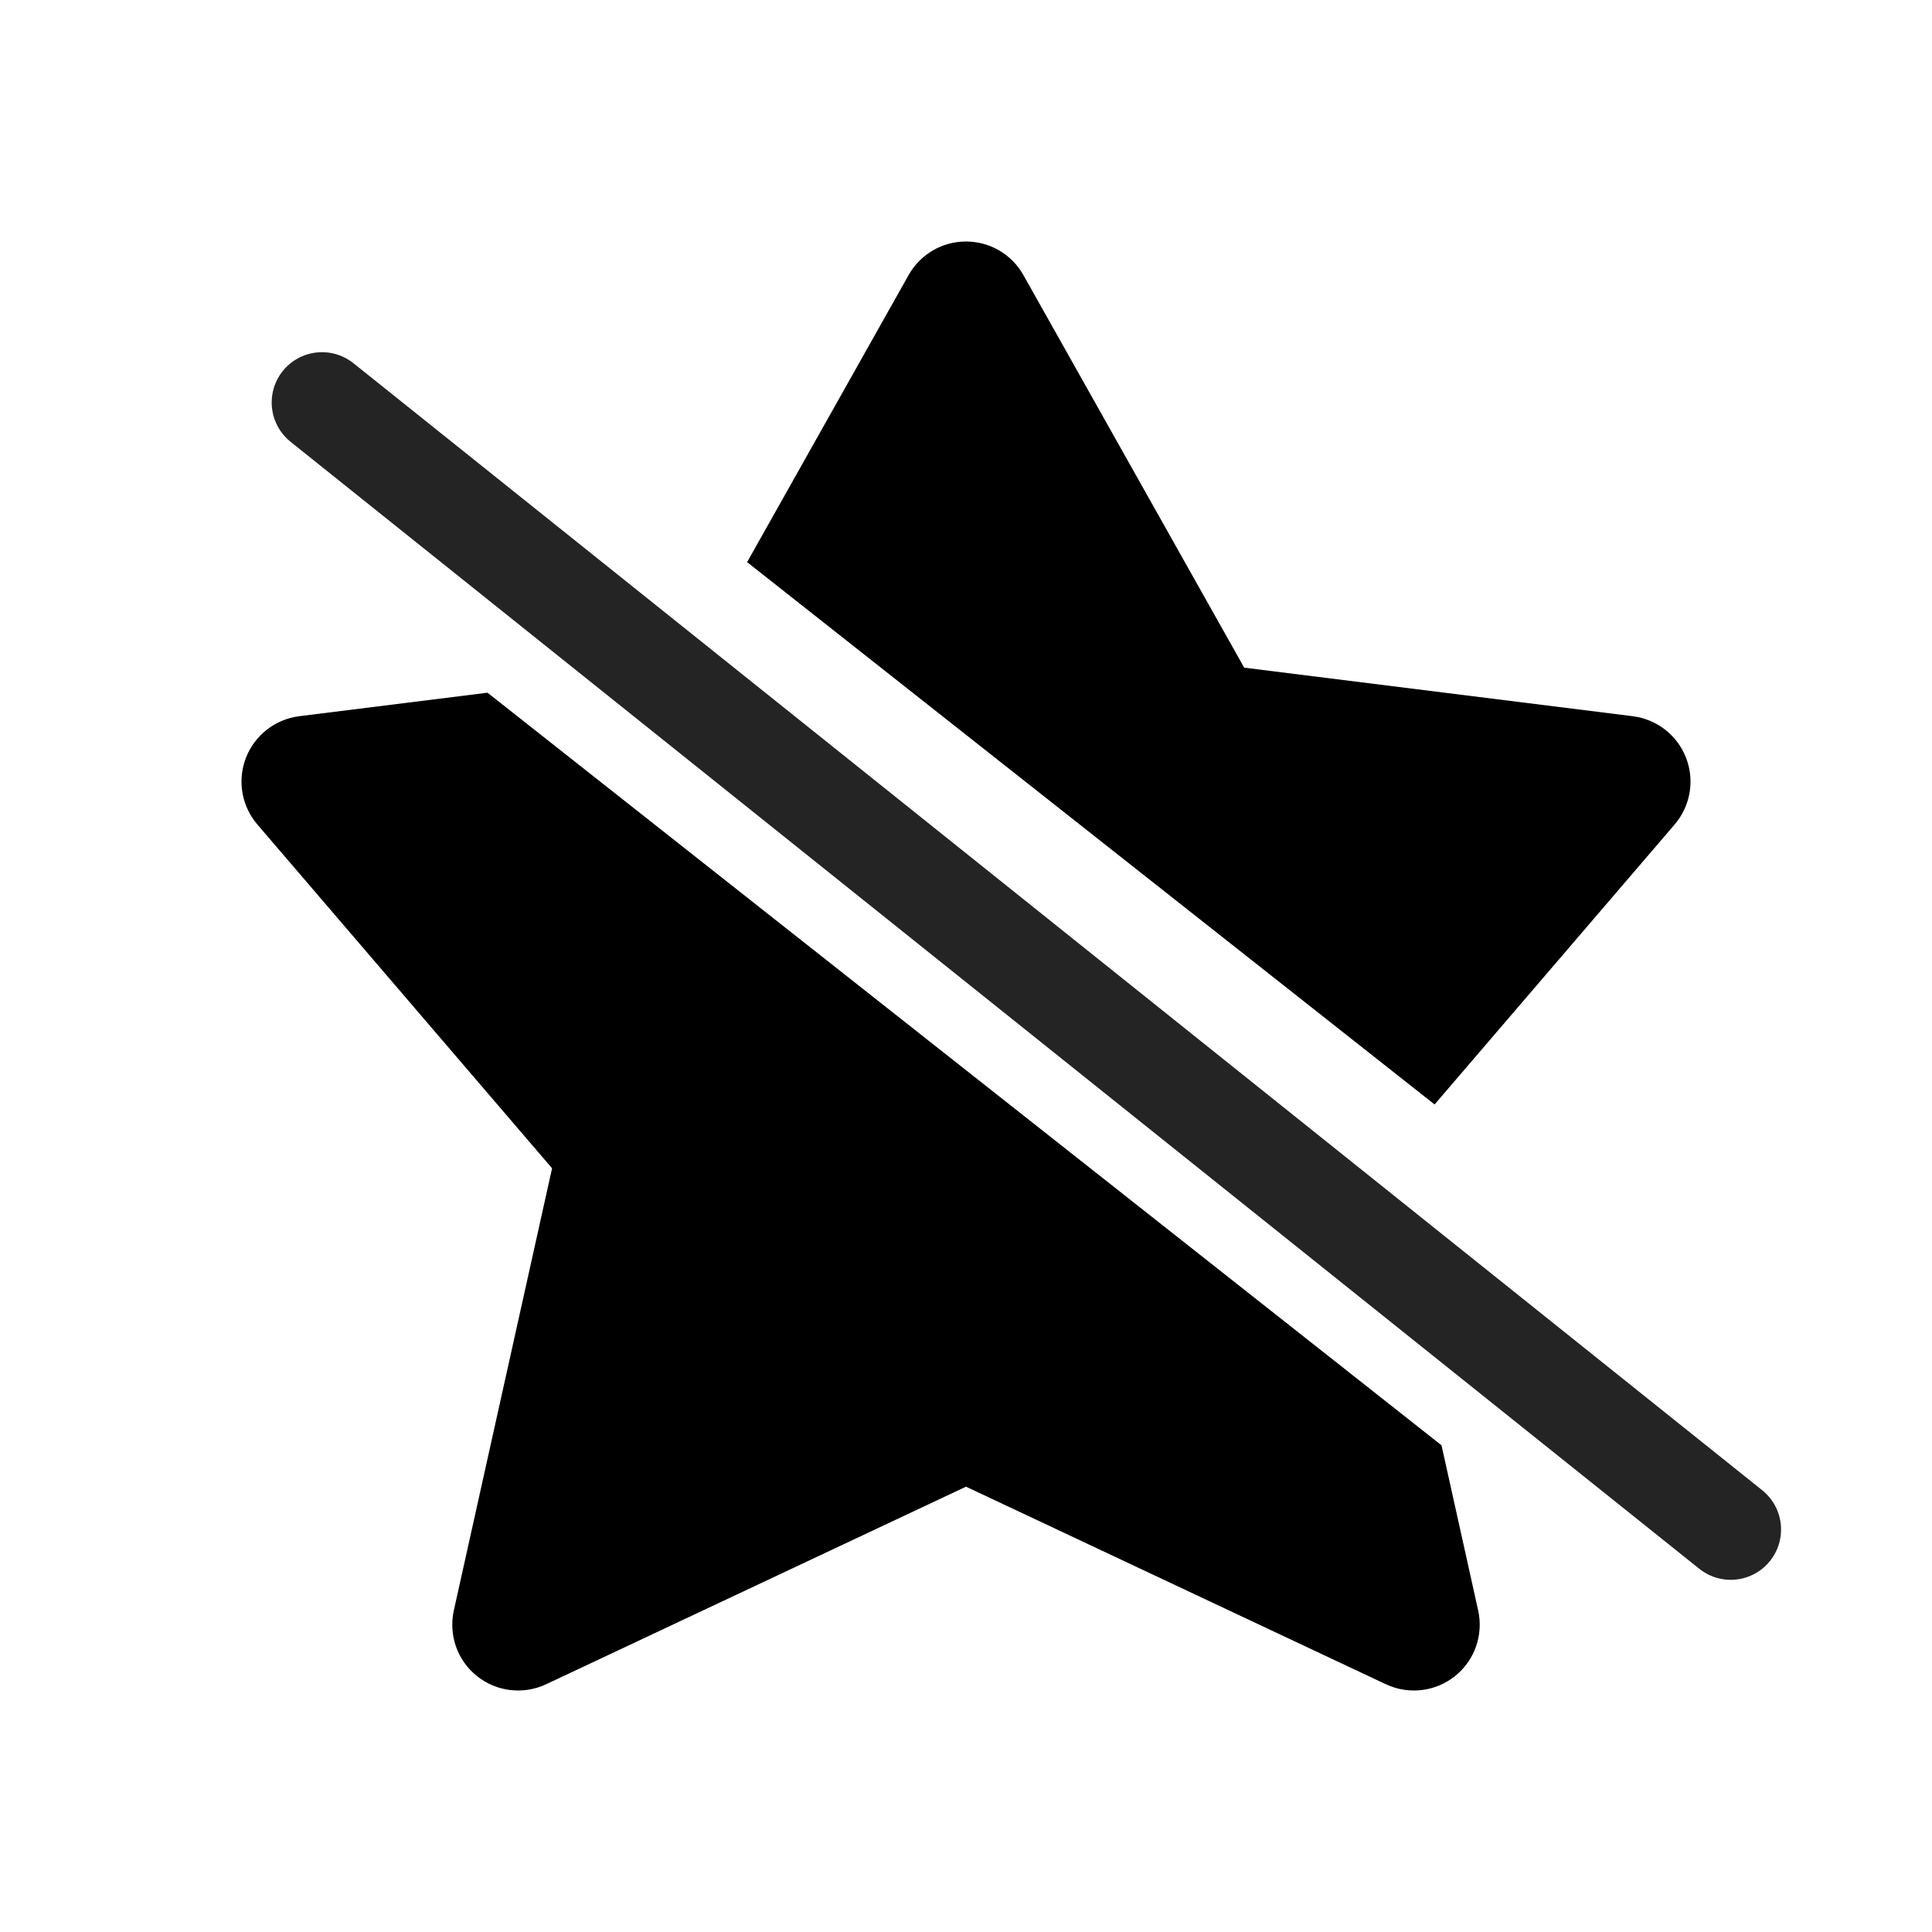 <svg width="24" height="24" viewBox="0 0 24 24" fill="242424" xmlns="http://www.w3.org/2000/svg">
<path fill-rule="evenodd" clip-rule="evenodd" d="M6.056 8.605L3.717 8.897C3.418 8.935 3.164 9.133 3.055 9.414C2.946 9.695 3.001 10.013 3.197 10.242L6.858 14.513L5.638 20.004C5.57 20.309 5.681 20.626 5.925 20.821C6.169 21.016 6.502 21.055 6.785 20.922L12 18.468L17.215 20.922C17.498 21.055 17.831 21.016 18.075 20.821C18.319 20.626 18.43 20.309 18.362 20.004L17.907 17.954L6.056 8.605ZM17.821 13.72L20.803 10.242C20.999 10.013 21.054 9.695 20.945 9.414C20.836 9.133 20.582 8.935 20.283 8.897L15.456 8.294L12.713 3.417C12.568 3.159 12.296 3 12 3C11.704 3 11.432 3.159 11.287 3.417L9.281 6.983L17.821 13.72Z" />
<path d="M4 5L21.5 19" stroke="#242424" stroke-width="1.25" stroke-miterlimit="10" stroke-linecap="round"/>
</svg>
